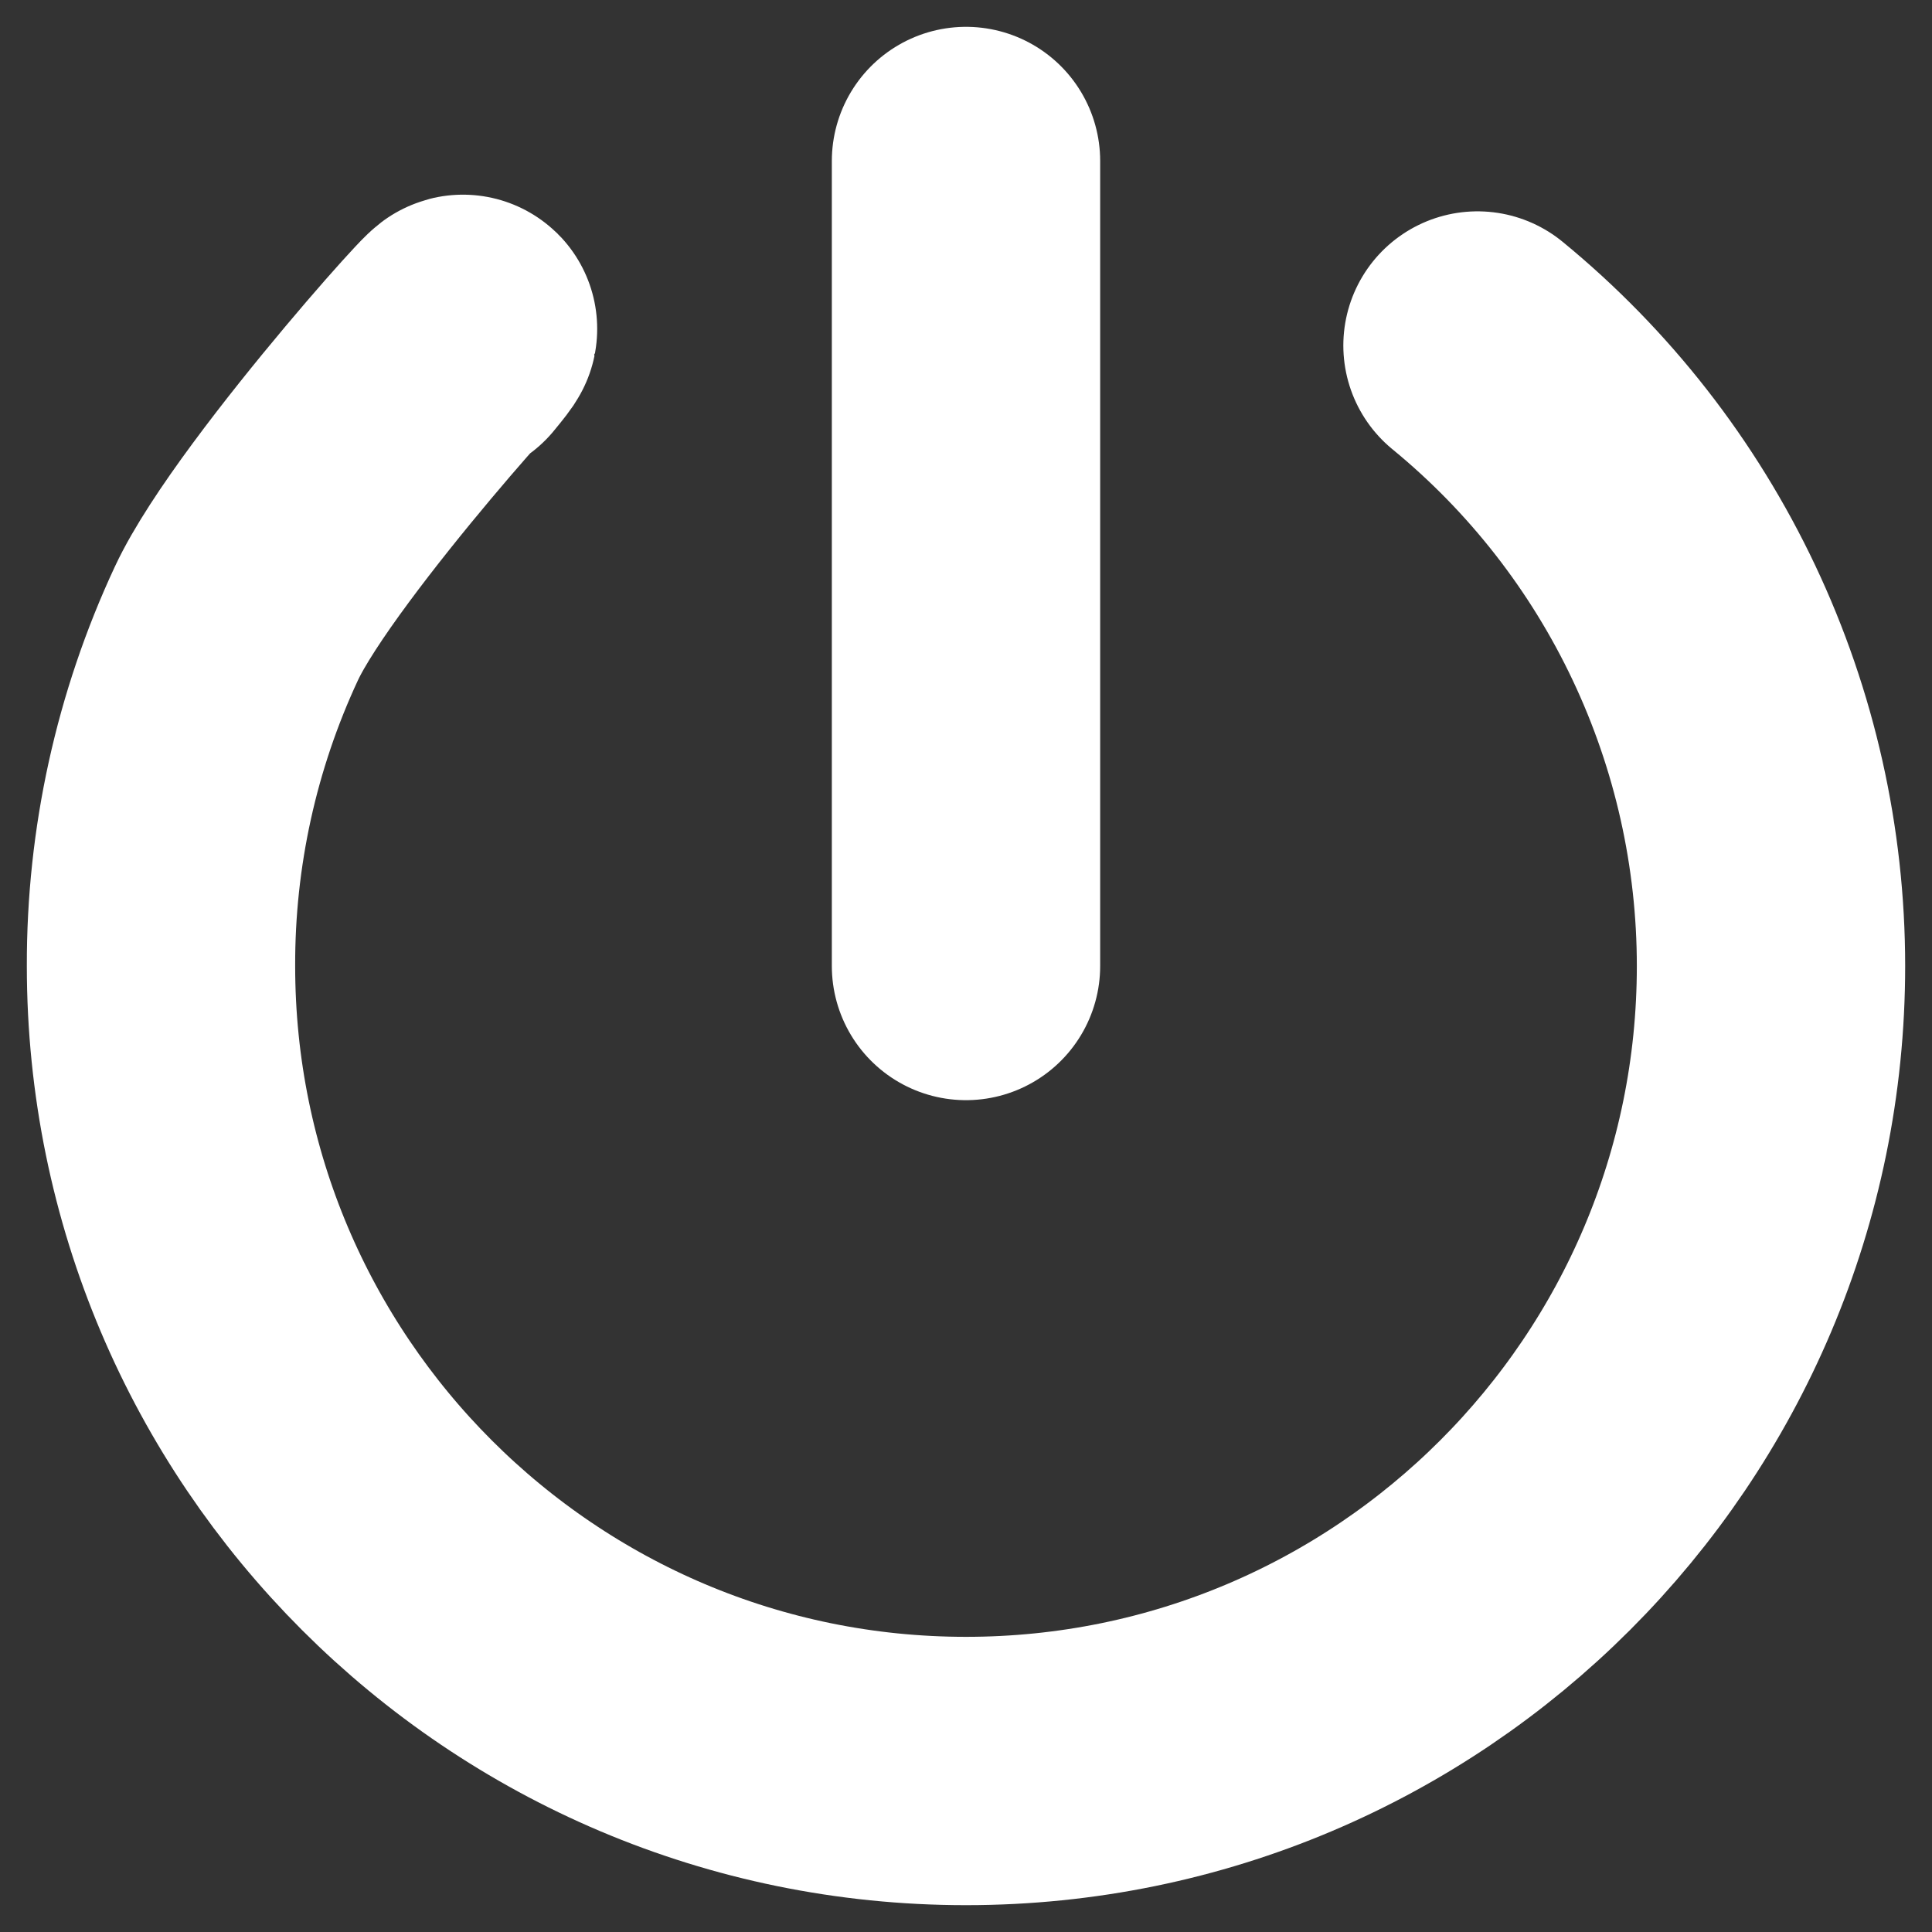 <svg width="36" height="36" viewBox="0 0 36 36" fill="none" xmlns="http://www.w3.org/2000/svg">
<rect x="0" y="0" width="36" height="36" fill="#333333" stroke="none"/>
<path d="M27.531 6.438C29.241 7.84 30.619 9.605 31.564 11.604C32.51 13.604 33 15.788 33 18C33 26.281 26.281 33 18 33C9.719 33 3 26.281 3 18C2.994 15.795 3.473 13.616 4.405 11.617C5.337 9.619 9.68 4.875 8.391 6.438M18 3V18" stroke="white" stroke-width="5" stroke-linecap="round" stroke-linejoin="round"/>
</svg>
